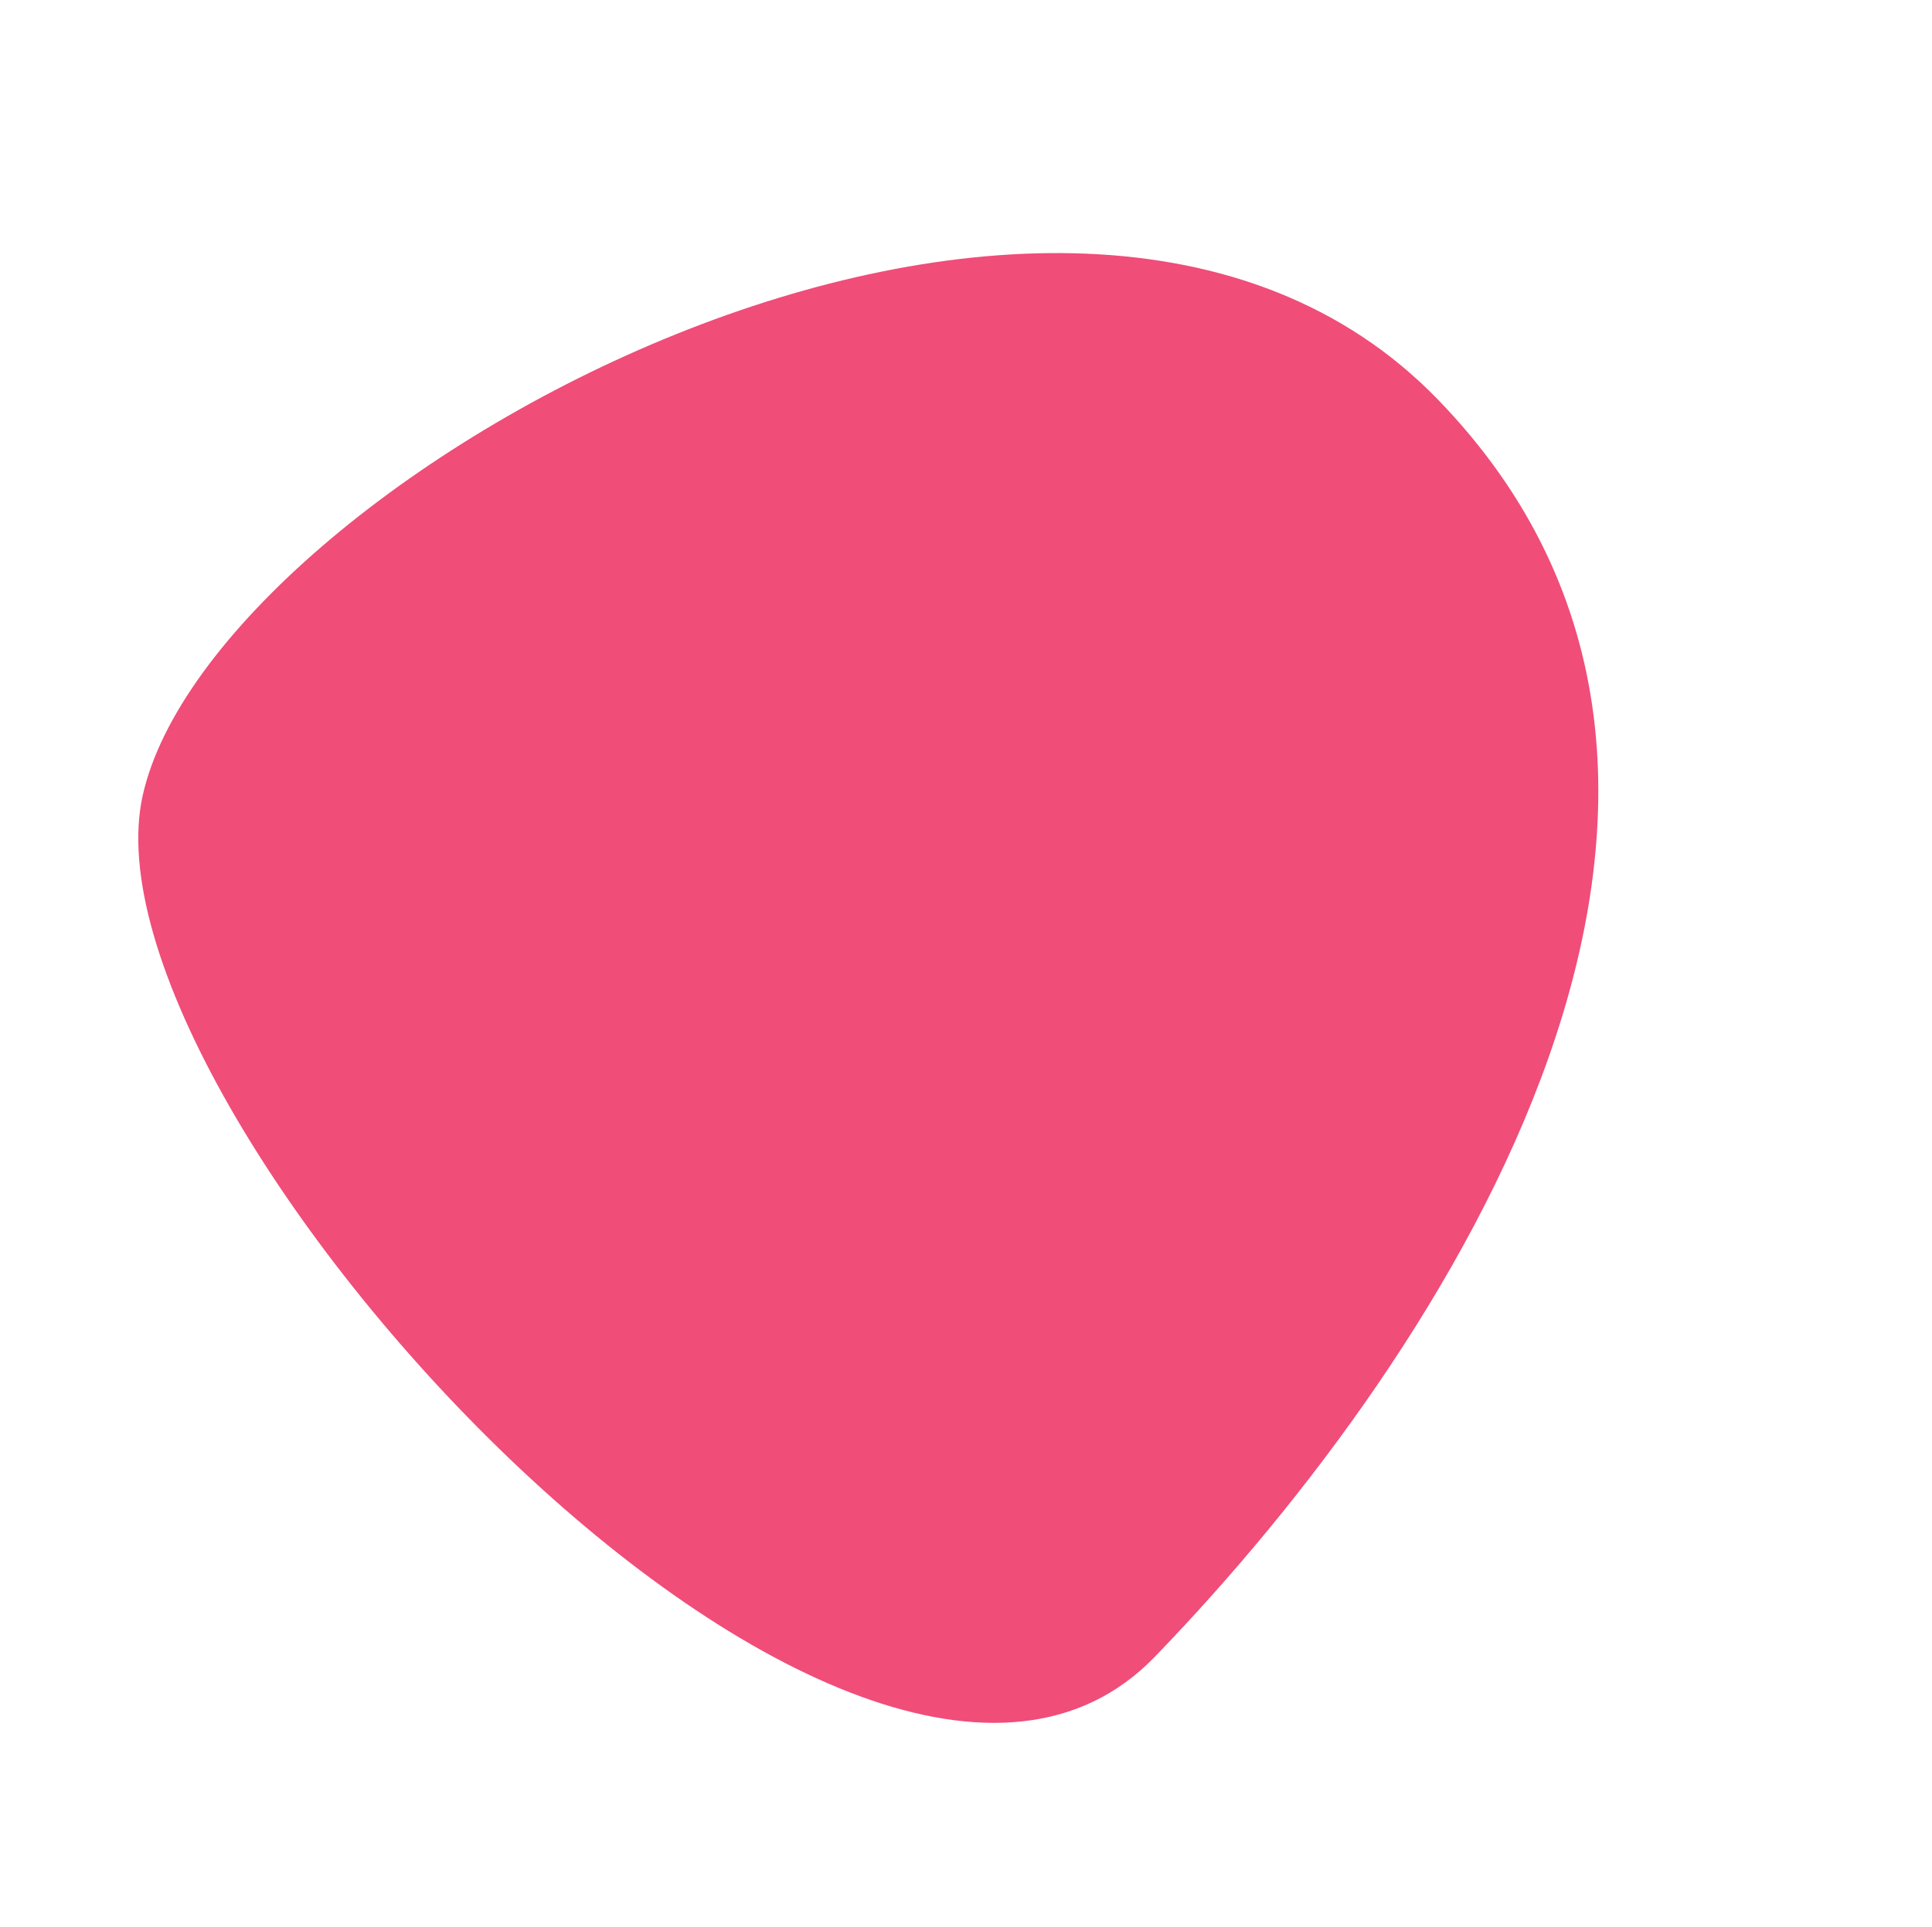 <svg xmlns="http://www.w3.org/2000/svg" width="64.662" height="64.517" viewBox="0 0 64.662 64.517">
  <path id="Path_139" data-name="Path 139" d="M2.7,4.881C-4.617,12.813,3.808,50.743,17.6,46.8S51.262,32.562,46.856,15.07,10.01-3.05,2.7,4.881Z" transform="translate(0 23.74) rotate(-30)" fill="#f04d79"/>
</svg>
